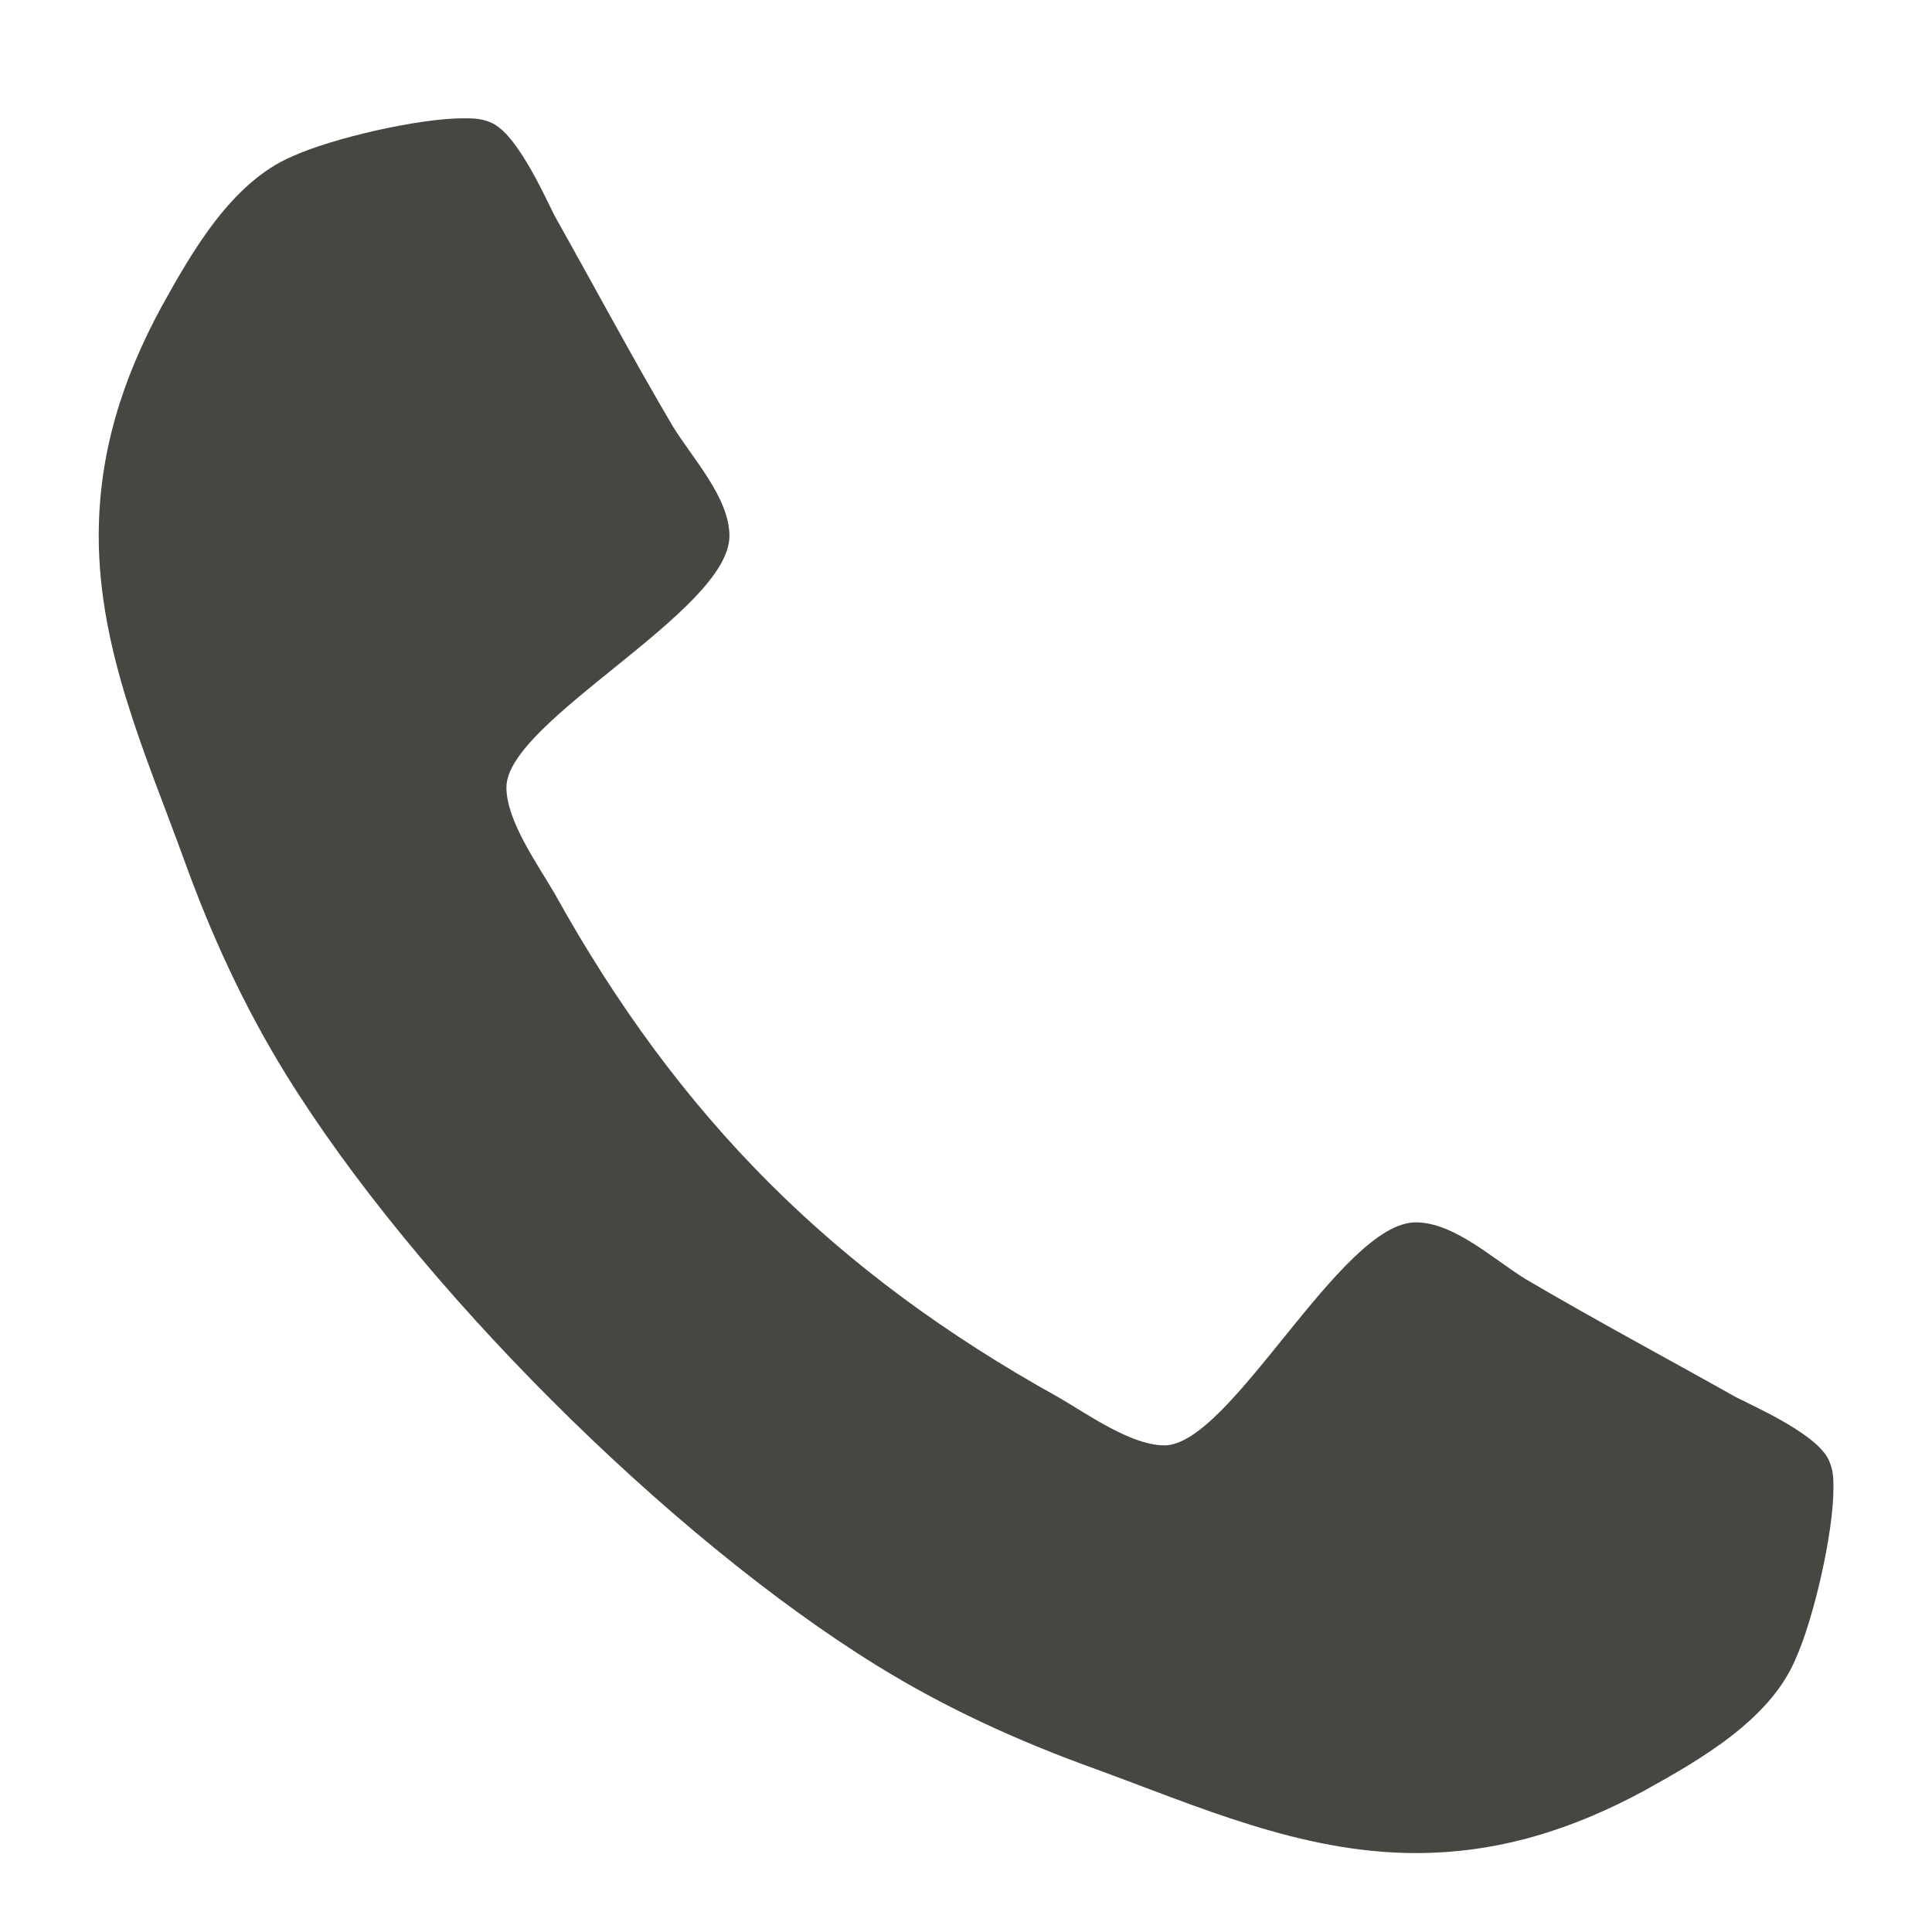 <?xml version="1.0" encoding="utf-8"?>
<!-- Generator: Adobe Illustrator 16.0.0, SVG Export Plug-In . SVG Version: 6.00 Build 0)  -->
<!DOCTYPE svg PUBLIC "-//W3C//DTD SVG 1.1//EN" "http://www.w3.org/Graphics/SVG/1.1/DTD/svg11.dtd">
<svg version="1.1" id="Layer_1" xmlns="http://www.w3.org/2000/svg" xmlns:xlink="http://www.w3.org/1999/xlink" x="0px" y="0px"
	 width="12.25px" height="12.125px" viewBox="0 0 12.25 12.125" enable-background="new 0 0 12.25 12.125" xml:space="preserve">
<g>
	<path fill="#484641" d="M11.383,10.523c-0.164,0.383-0.602,0.633-0.953,0.828c-0.461,0.25-0.93,0.398-1.453,0.398
		c-0.727,0-1.383-0.297-2.047-0.539c-0.477-0.172-0.938-0.383-1.367-0.648c-1.328-0.82-2.93-2.422-3.75-3.75
		c-0.266-0.43-0.477-0.891-0.648-1.367c-0.242-0.664-0.539-1.32-0.539-2.047c0-0.523,0.148-0.992,0.398-1.453
		c0.195-0.352,0.445-0.789,0.828-0.953C2.109,0.875,2.656,0.75,2.938,0.75c0.055,0,0.109,0,0.164,0.023
		c0.164,0.055,0.336,0.438,0.414,0.594c0.25,0.445,0.492,0.898,0.75,1.336c0.125,0.203,0.359,0.453,0.359,0.695
		c0,0.477-1.414,1.172-1.414,1.594c0,0.211,0.195,0.484,0.305,0.672C4.305,7.086,5.289,8.07,6.711,8.859
		c0.188,0.109,0.461,0.305,0.672,0.305c0.422,0,1.117-1.414,1.594-1.414c0.242,0,0.492,0.234,0.695,0.359
		c0.438,0.258,0.891,0.5,1.336,0.75c0.156,0.078,0.539,0.25,0.594,0.414c0.023,0.055,0.023,0.109,0.023,0.164
		C11.625,9.719,11.5,10.266,11.383,10.523z"/>
</g>
</svg>
